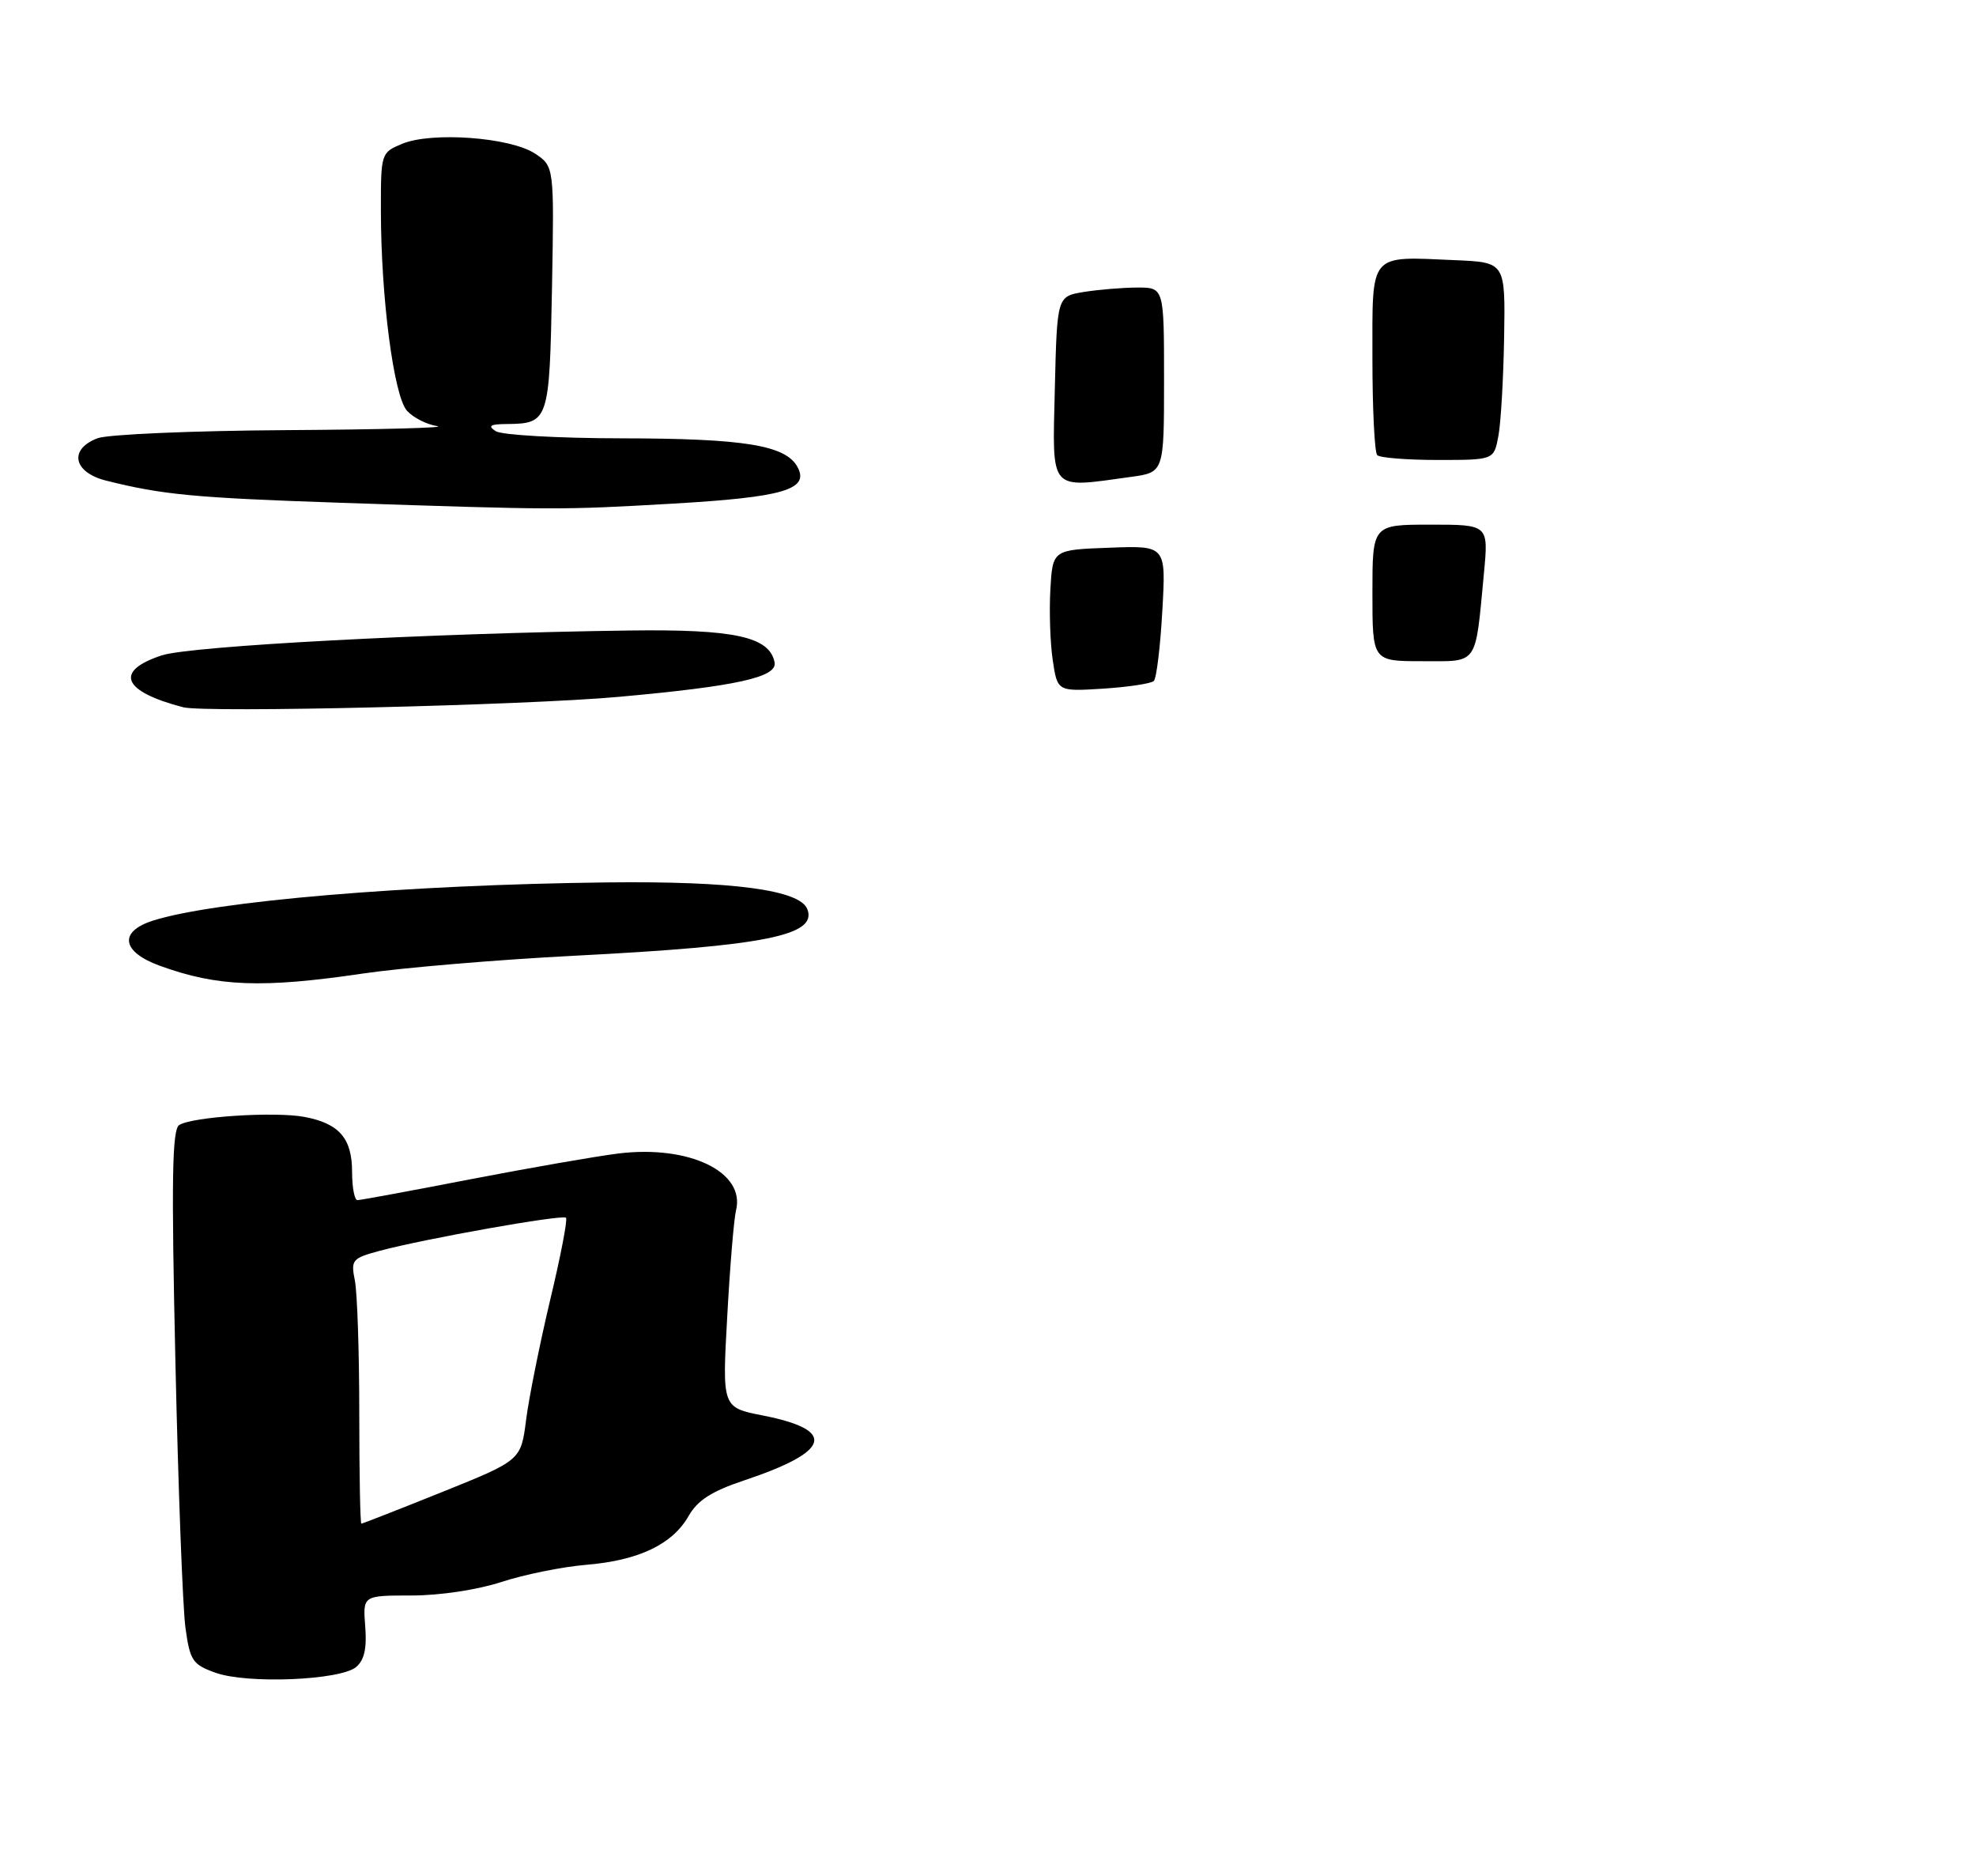 <?xml version="1.0" encoding="UTF-8" standalone="no"?>
<!DOCTYPE svg PUBLIC "-//W3C//DTD SVG 1.1//EN" "http://www.w3.org/Graphics/SVG/1.1/DTD/svg11.dtd" >
<svg xmlns="http://www.w3.org/2000/svg" xmlns:xlink="http://www.w3.org/1999/xlink" version="1.1" viewBox="0 0 275 261">
 <g >
 <path fill="currentColor"
d=" M 49.55 231.96 C 50.70 231.00 51.07 229.38 50.83 226.31 C 50.49 222.00 50.49 222.00 57.27 222.00 C 61.22 222.00 66.45 221.21 69.78 220.12 C 72.93 219.09 78.24 218.01 81.59 217.73 C 88.91 217.12 93.59 214.88 95.84 210.93 C 97.07 208.76 99.05 207.49 103.55 205.99 C 115.65 201.95 116.51 198.99 106.15 196.95 C 100.50 195.84 100.50 195.84 101.21 183.17 C 101.59 176.20 102.14 169.57 102.43 168.43 C 103.77 163.08 95.94 159.29 86.06 160.50 C 83.00 160.88 73.75 162.49 65.50 164.08 C 57.25 165.68 50.16 166.99 49.75 166.99 C 49.34 167.00 49.00 165.23 49.00 163.07 C 49.00 158.39 47.21 156.32 42.37 155.41 C 38.27 154.64 26.81 155.38 24.95 156.53 C 23.95 157.15 23.84 164.04 24.41 189.41 C 24.80 207.06 25.43 223.75 25.81 226.50 C 26.44 231.07 26.80 231.61 30.00 232.75 C 34.39 234.33 47.33 233.80 49.55 231.96 Z  M 50.50 135.46 C 56.00 134.65 69.28 133.53 80.00 132.98 C 106.48 131.62 113.77 130.16 112.36 126.51 C 111.34 123.83 102.00 122.58 84.50 122.78 C 56.76 123.10 29.75 125.38 21.25 128.11 C 16.49 129.64 16.93 132.45 22.25 134.38 C 30.24 137.29 36.48 137.53 50.50 135.46 Z  M 86.00 96.97 C 102.49 95.49 108.19 94.23 107.80 92.17 C 107.11 88.59 102.23 87.53 87.50 87.73 C 59.77 88.11 26.51 89.88 22.51 91.19 C 15.86 93.38 17.03 96.21 25.50 98.41 C 28.55 99.20 72.98 98.14 86.00 96.97 Z  M 93.57 70.08 C 109.00 69.19 112.67 68.12 111.00 65.00 C 109.37 61.95 103.62 61.01 86.50 60.99 C 77.70 60.98 69.83 60.53 69.00 60.00 C 67.85 59.25 68.19 59.02 70.50 59.00 C 76.37 58.94 76.47 58.62 76.82 40.10 C 77.13 23.13 77.13 23.13 74.42 21.35 C 70.98 19.10 60.09 18.31 55.99 20.00 C 53.02 21.24 53.00 21.29 53.01 29.37 C 53.02 41.47 54.81 55.13 56.64 57.15 C 57.50 58.11 59.40 59.07 60.85 59.29 C 62.31 59.52 52.84 59.77 39.82 59.85 C 26.79 59.93 14.98 60.44 13.57 60.98 C 9.54 62.51 10.19 65.72 14.75 66.87 C 22.63 68.85 27.12 69.27 47.50 69.96 C 77.50 70.97 78.05 70.97 93.57 70.08 Z  M 146.51 91.86 C 146.15 89.46 146.01 85.03 146.18 82.00 C 146.50 76.50 146.50 76.50 154.39 76.21 C 162.28 75.91 162.28 75.91 161.76 85.00 C 161.48 90.00 160.95 94.38 160.58 94.75 C 160.22 95.11 157.05 95.59 153.54 95.82 C 147.16 96.22 147.16 96.22 146.51 91.86 Z  M 191.00 82.50 C 191.00 73.00 191.00 73.00 199.08 73.00 C 207.16 73.00 207.16 73.00 206.52 79.75 C 205.28 92.78 205.83 92.00 197.92 92.00 C 191.00 92.00 191.00 92.00 191.00 82.50 Z  M 146.80 54.12 C 147.11 41.24 147.11 41.24 150.80 40.63 C 152.84 40.30 156.19 40.02 158.25 40.01 C 162.00 40.00 162.00 40.00 162.00 52.86 C 162.00 65.73 162.00 65.73 157.36 66.36 C 145.89 67.94 146.46 68.60 146.80 54.12 Z  M 191.67 63.33 C 191.30 62.97 191.00 56.90 191.00 49.85 C 191.00 34.98 190.41 35.68 202.52 36.20 C 209.50 36.50 209.50 36.50 209.33 46.92 C 209.23 52.66 208.88 58.84 208.53 60.67 C 207.91 64.00 207.91 64.00 200.12 64.00 C 195.84 64.00 192.03 63.70 191.67 63.33 Z  M 50.00 196.62 C 50.00 188.17 49.72 179.87 49.39 178.19 C 48.81 175.30 49.00 175.08 52.85 174.04 C 59.10 172.36 78.29 168.95 78.77 169.44 C 79.01 169.68 78.02 174.82 76.57 180.87 C 75.13 186.93 73.62 194.42 73.22 197.54 C 72.50 203.19 72.50 203.19 61.54 207.60 C 55.52 210.02 50.46 212.00 50.29 212.00 C 50.13 212.00 50.00 205.08 50.00 196.62 Z "/>
</g>
</svg>